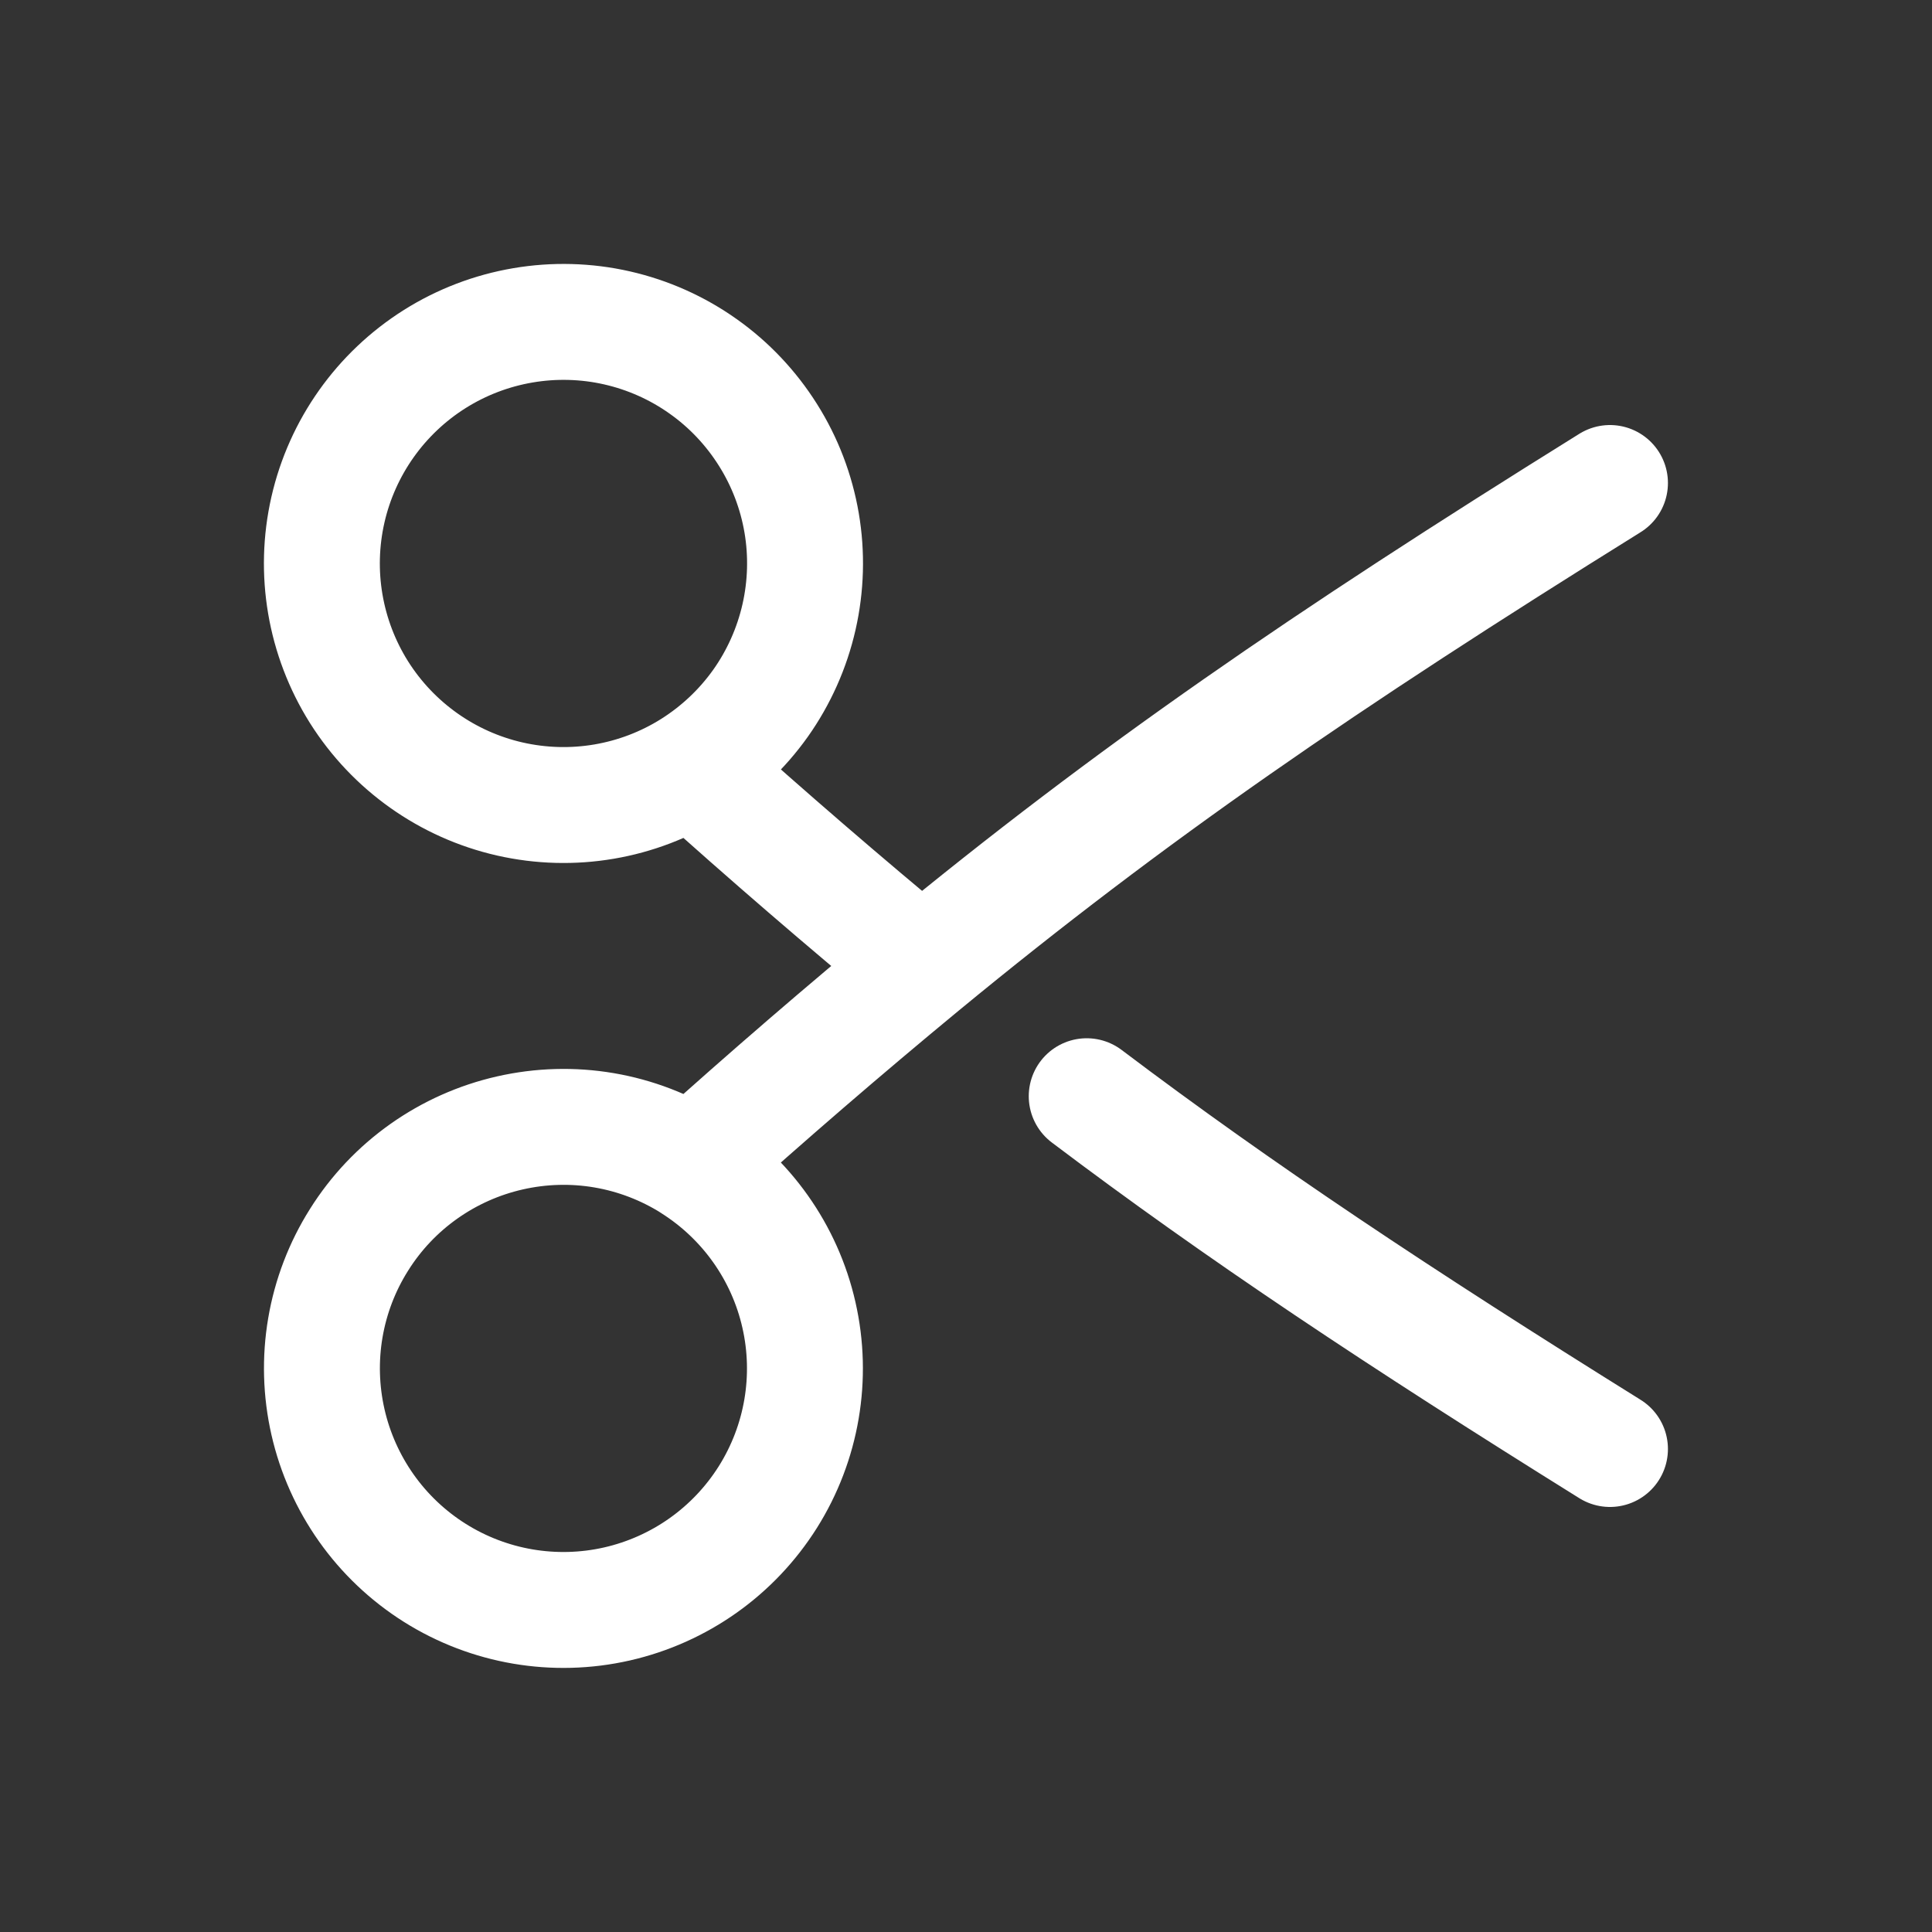 <svg width="250" height="250" viewBox="0 0 250 250" fill="none" xmlns="http://www.w3.org/2000/svg" xmlns:xlink="http://www.w3.org/1999/xlink">
	<rect x="0" y="0" width="250" height="250" fill="#333333" stroke="none"/>
	<desc>
			Created with Pixso.
	</desc>
	<defs>
		<clipPath id="clip54_49">
			<rect id="humbleicons--scissors 1" rx="0" width="249" height="249" transform="translate(0.5 0.5)" fill="white" fill-opacity="0"/>
		</clipPath>
	</defs>
	<g clip-path="url(#clip54_49)">
		<path id="Vector" d="M208.33 62.5C171.11 85.67 146.42 102.64 119.27 125C109.18 133.33 99.28 141.87 89.56 150.62L89.56 150.63C96.57 155.05 101.55 162.07 103.38 170.15C105.22 178.23 103.77 186.71 99.36 193.72C94.94 200.74 87.92 205.71 79.84 207.55C71.76 209.39 63.28 207.94 56.27 203.53C52.79 201.34 49.78 198.49 47.41 195.14C45.04 191.79 43.35 188.01 42.44 184.01C41.53 180.01 41.41 175.86 42.1 171.82C42.79 167.77 44.27 163.9 46.46 160.43C48.64 156.95 51.49 153.94 54.84 151.57C58.19 149.2 61.97 147.51 65.98 146.6C69.98 145.69 74.12 145.57 78.17 146.26C82.21 146.95 86.08 148.43 89.56 150.62M208.33 187.5C180.97 170.45 160.39 156.78 140.62 141.85M98.42 90.99C100.79 87.64 102.48 83.85 103.39 79.85C104.3 75.85 104.42 71.7 103.73 67.66C103.04 63.61 101.56 59.74 99.37 56.27C97.18 52.79 94.34 49.78 90.99 47.41C87.64 45.03 83.85 43.34 79.85 42.43C75.85 41.52 71.7 41.41 67.66 42.1C63.61 42.79 59.74 44.27 56.27 46.45C49.25 50.87 44.27 57.89 42.43 65.97C40.59 74.06 42.04 82.54 46.45 89.56C50.87 96.57 57.89 101.55 65.97 103.39C74.06 105.23 82.54 103.79 89.56 99.37C93.03 97.18 96.04 94.34 98.42 90.99ZM89.56 99.37C99.28 108.12 109.18 116.66 119.27 125" stroke="#FFFFFF" stroke-opacity="1" stroke-width="15" stroke-linejoin="round" stroke-linecap="round"/>
	</g>
</svg>
